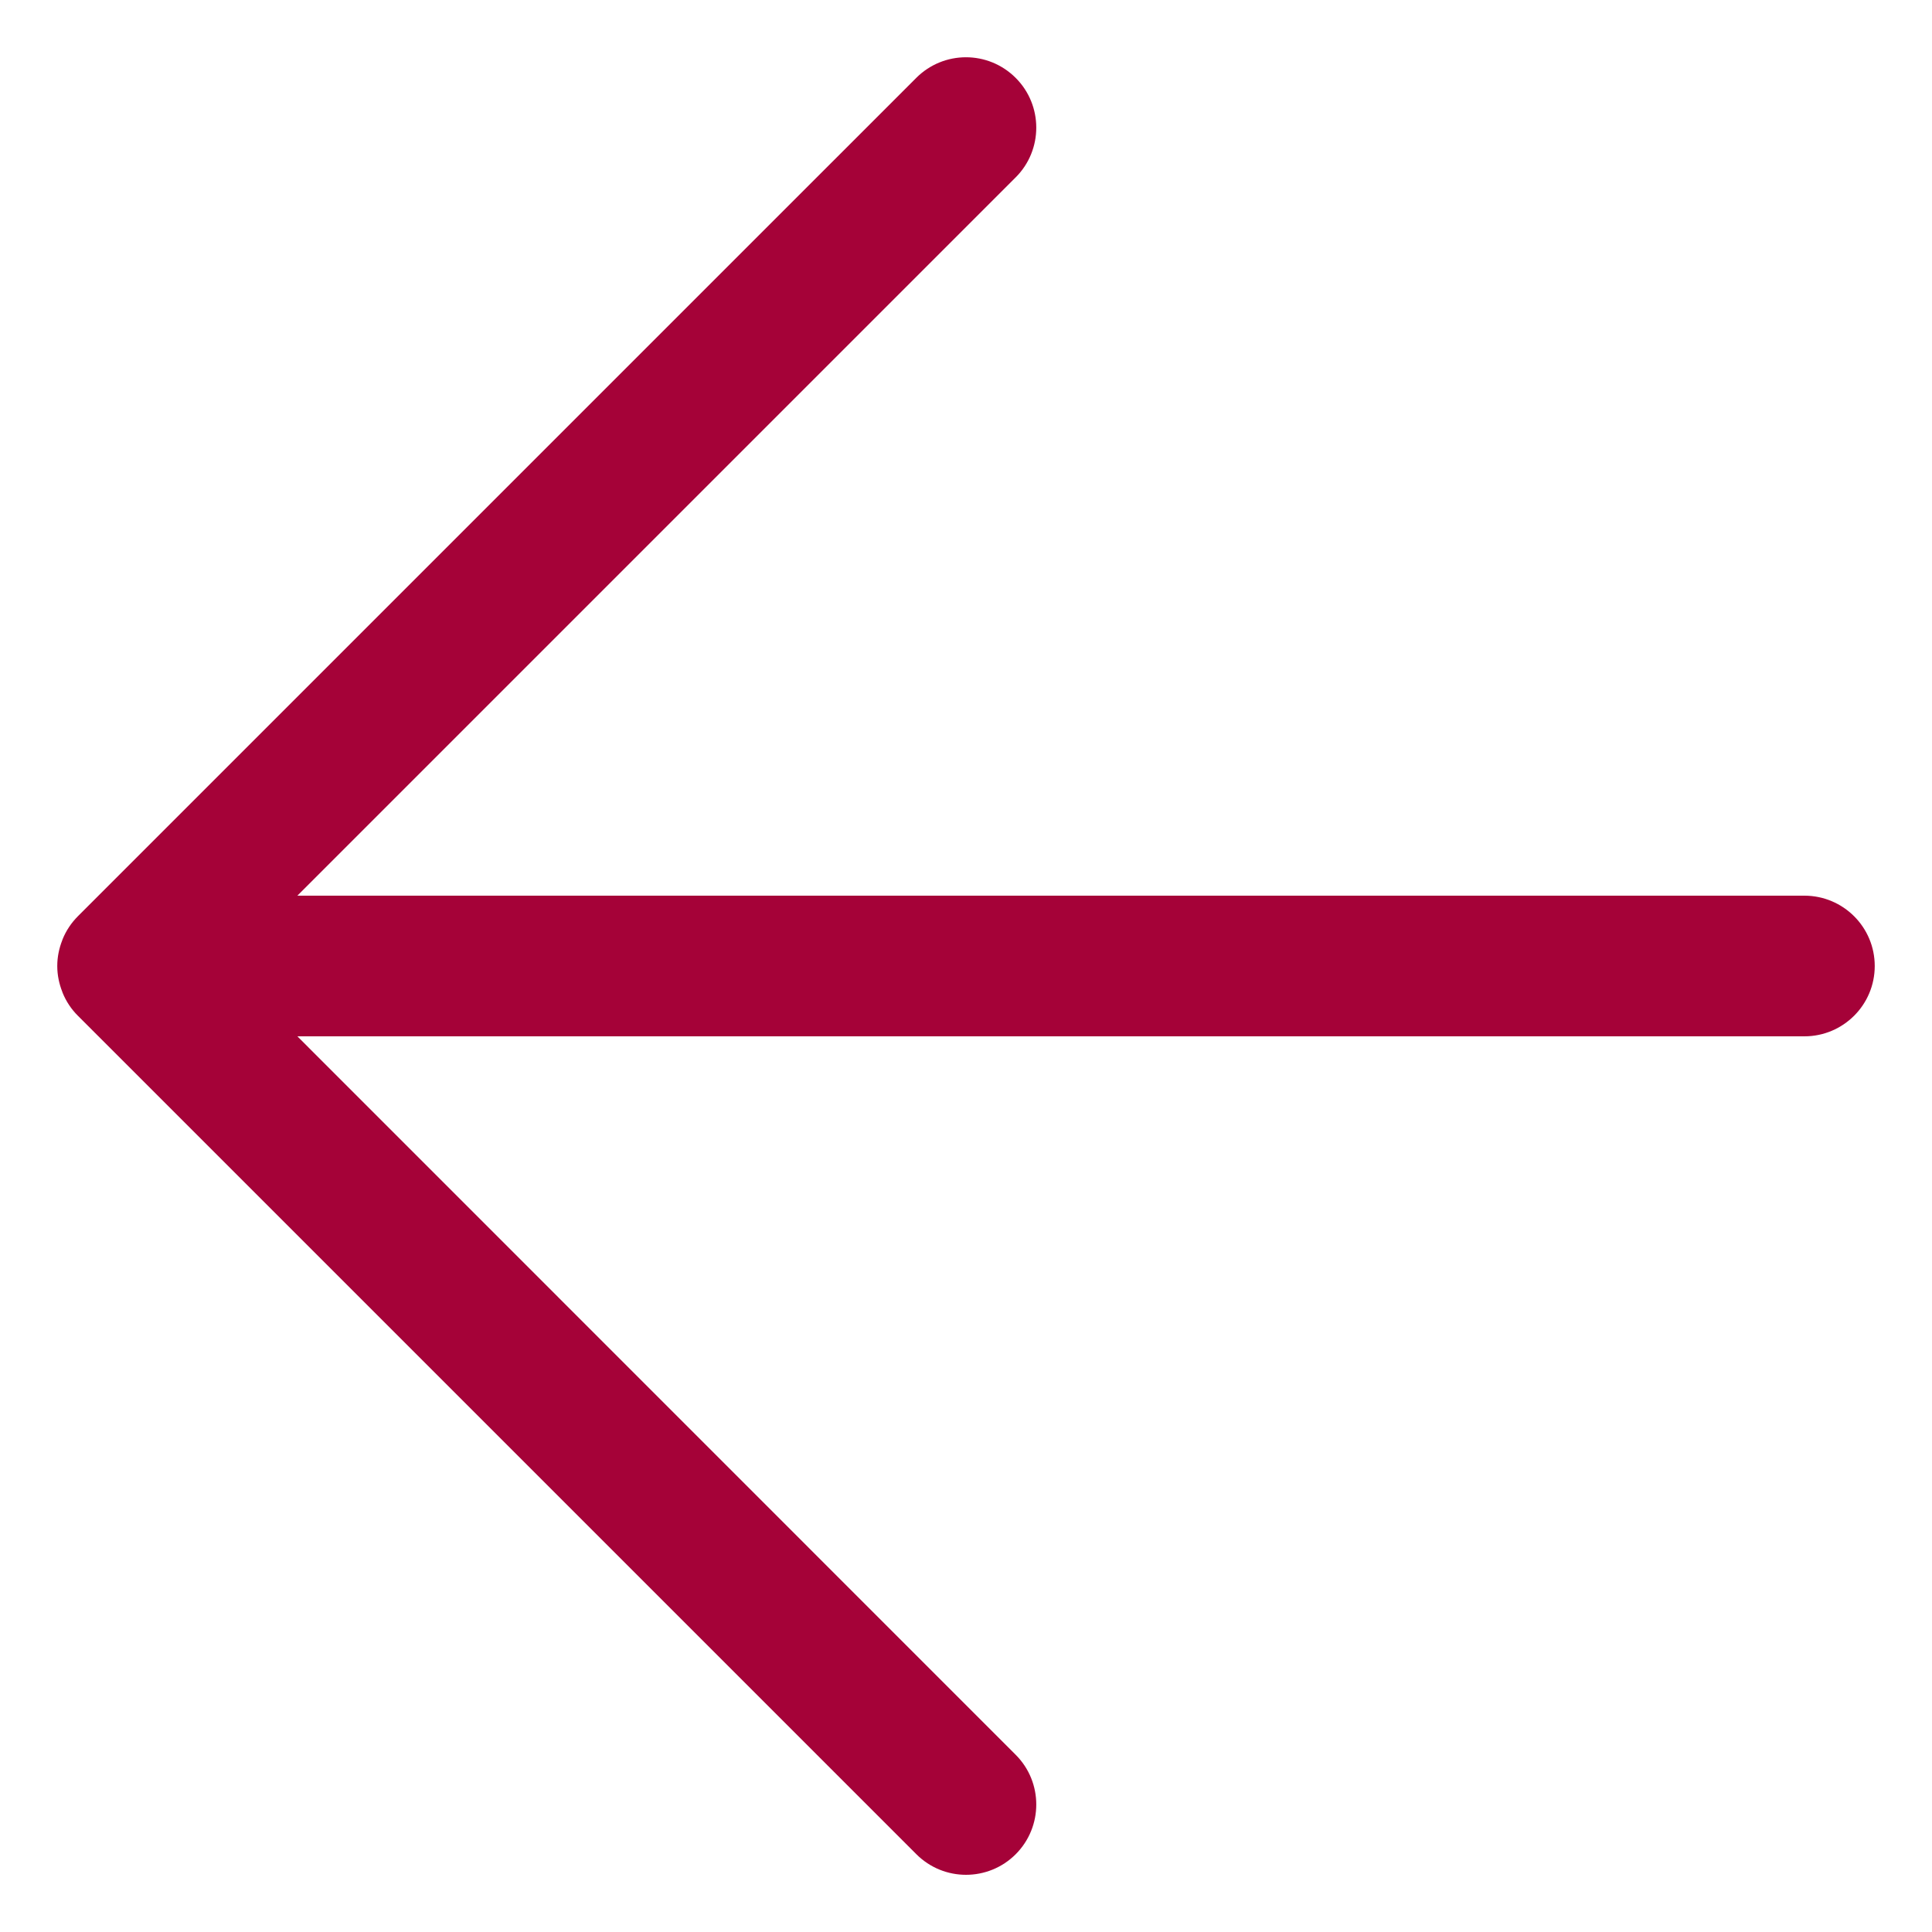 <?xml version="1.0" encoding="utf-8"?>
<!-- Generator: Adobe Illustrator 24.2.1, SVG Export Plug-In . SVG Version: 6.00 Build 0)  -->
<svg version="1.1" id="Layer_1" xmlns="http://www.w3.org/2000/svg" xmlns:xlink="http://www.w3.org/1999/xlink" x="0px" y="0px"
	 viewBox="0 0 250 250" style="enable-background:new 0 0 250 250;" xml:space="preserve">
<style type="text/css">
	.st0{fill:#A50238;}
</style>
<path class="st0" d="M233.49,115.9H38.48l92.95-92.95c3.55-3.55,3.55-9.32,0-12.87c-3.56-3.56-9.31-3.56-12.87,0L10.09,118.55
	c-0.85,0.85-1.53,1.86-1.99,2.99c-0.02,0.04-0.02,0.08-0.04,0.12c-0.41,1.04-0.65,2.16-0.65,3.34s0.24,2.3,0.65,3.34
	c0.01,0.04,0.02,0.08,0.04,0.12c0.46,1.13,1.14,2.15,1.99,2.99l108.48,108.48c1.78,1.78,4.1,2.67,6.43,2.67s4.66-0.89,6.43-2.66
	c3.55-3.56,3.55-9.32,0-12.87L38.48,134.1h195.01c5.02,0,9.1-4.07,9.1-9.1C242.59,119.97,238.51,115.9,233.49,115.9z"/>
</svg>
